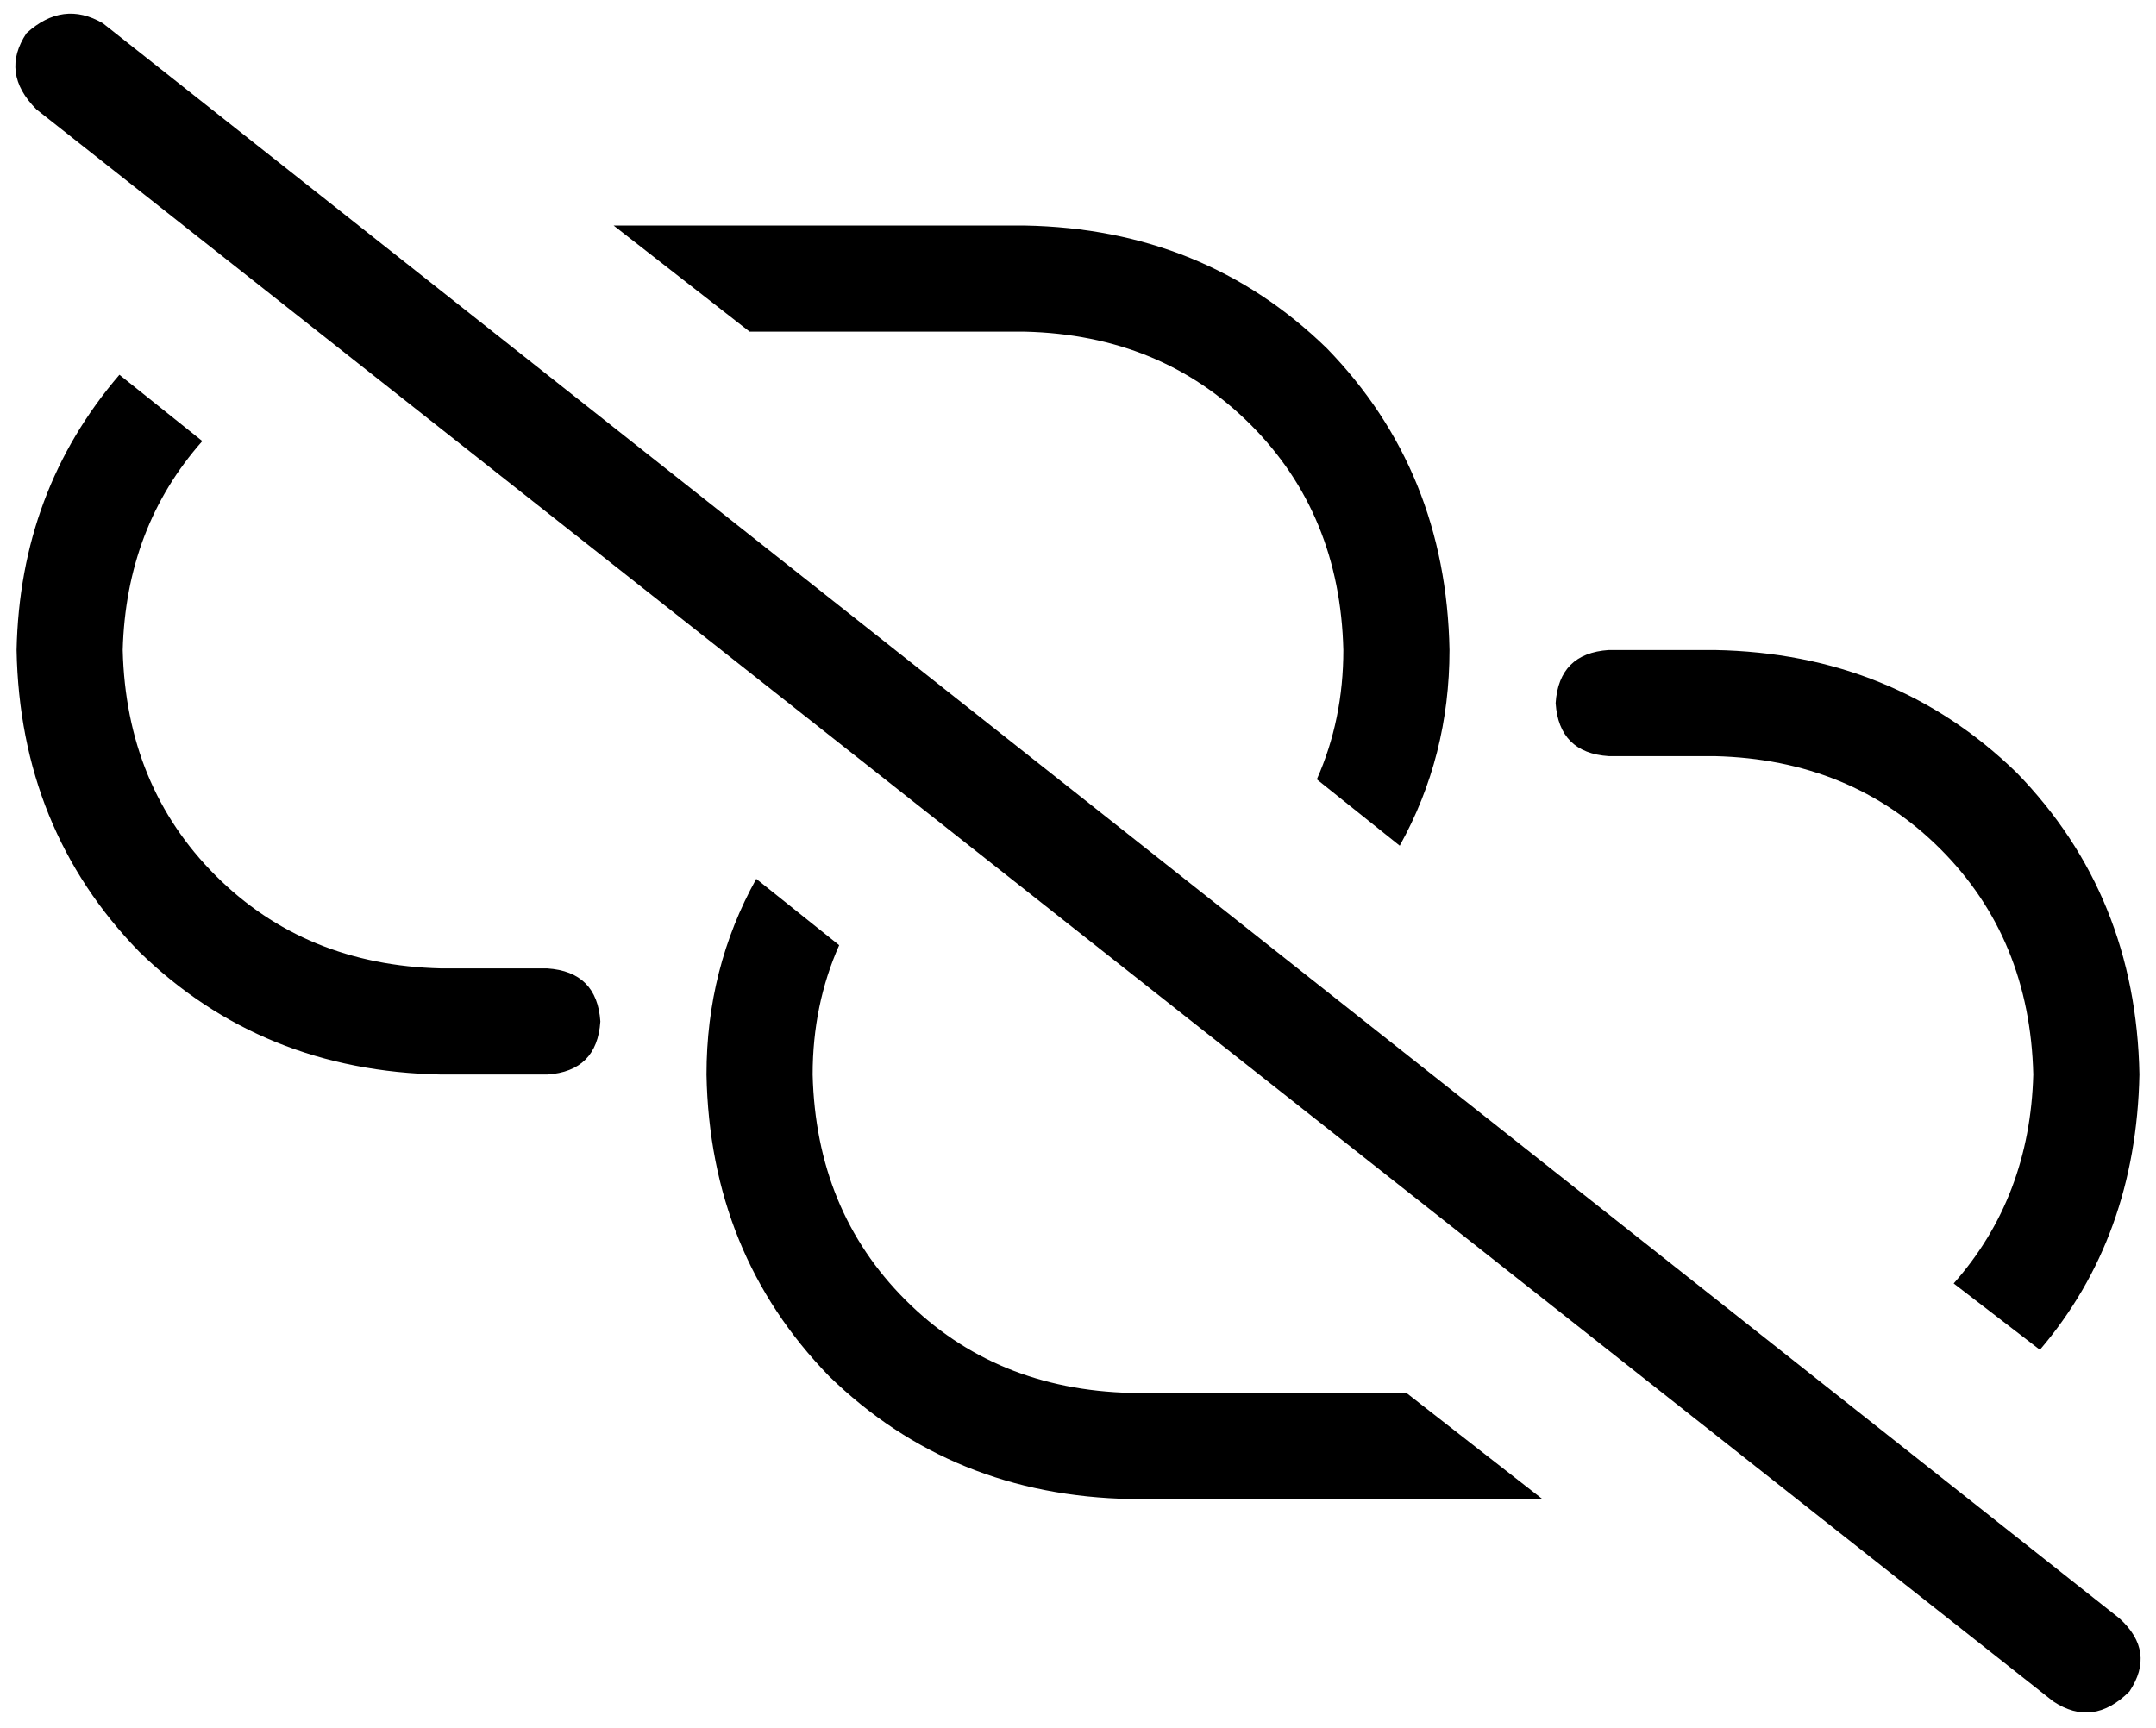 <svg xmlns="http://www.w3.org/2000/svg" viewBox="0 0 650 521">
    <path d="M 31 7 Q 19 0 8 10 Q 0 22 11 33 L 619 513 Q 631 521 642 510 Q 650 498 639 488 L 31 7 L 31 7 Z M 645 324 Q 644 270 608 233 L 608 233 Q 571 197 517 196 L 485 196 Q 470 197 469 212 Q 470 227 485 228 L 517 228 Q 558 229 585 256 Q 612 283 613 324 Q 612 361 589 387 L 615 407 Q 644 373 645 324 L 645 324 Z M 465 452 L 424 420 L 341 420 Q 300 419 273 392 Q 246 365 245 324 Q 245 303 253 285 L 228 265 Q 213 292 213 324 Q 214 378 250 415 Q 287 451 341 452 L 465 452 L 465 452 Z M 405 196 Q 405 217 397 235 L 422 255 Q 437 228 437 196 Q 436 142 400 105 Q 363 69 309 68 L 185 68 L 226 100 L 309 100 Q 350 101 377 128 Q 404 155 405 196 L 405 196 Z M 61 133 L 36 113 Q 6 148 5 196 Q 6 250 42 287 Q 79 323 133 324 L 165 324 Q 180 323 181 308 Q 180 293 165 292 L 133 292 Q 92 291 65 264 Q 38 237 37 196 Q 38 159 61 133 L 61 133 Z"/>
</svg>
